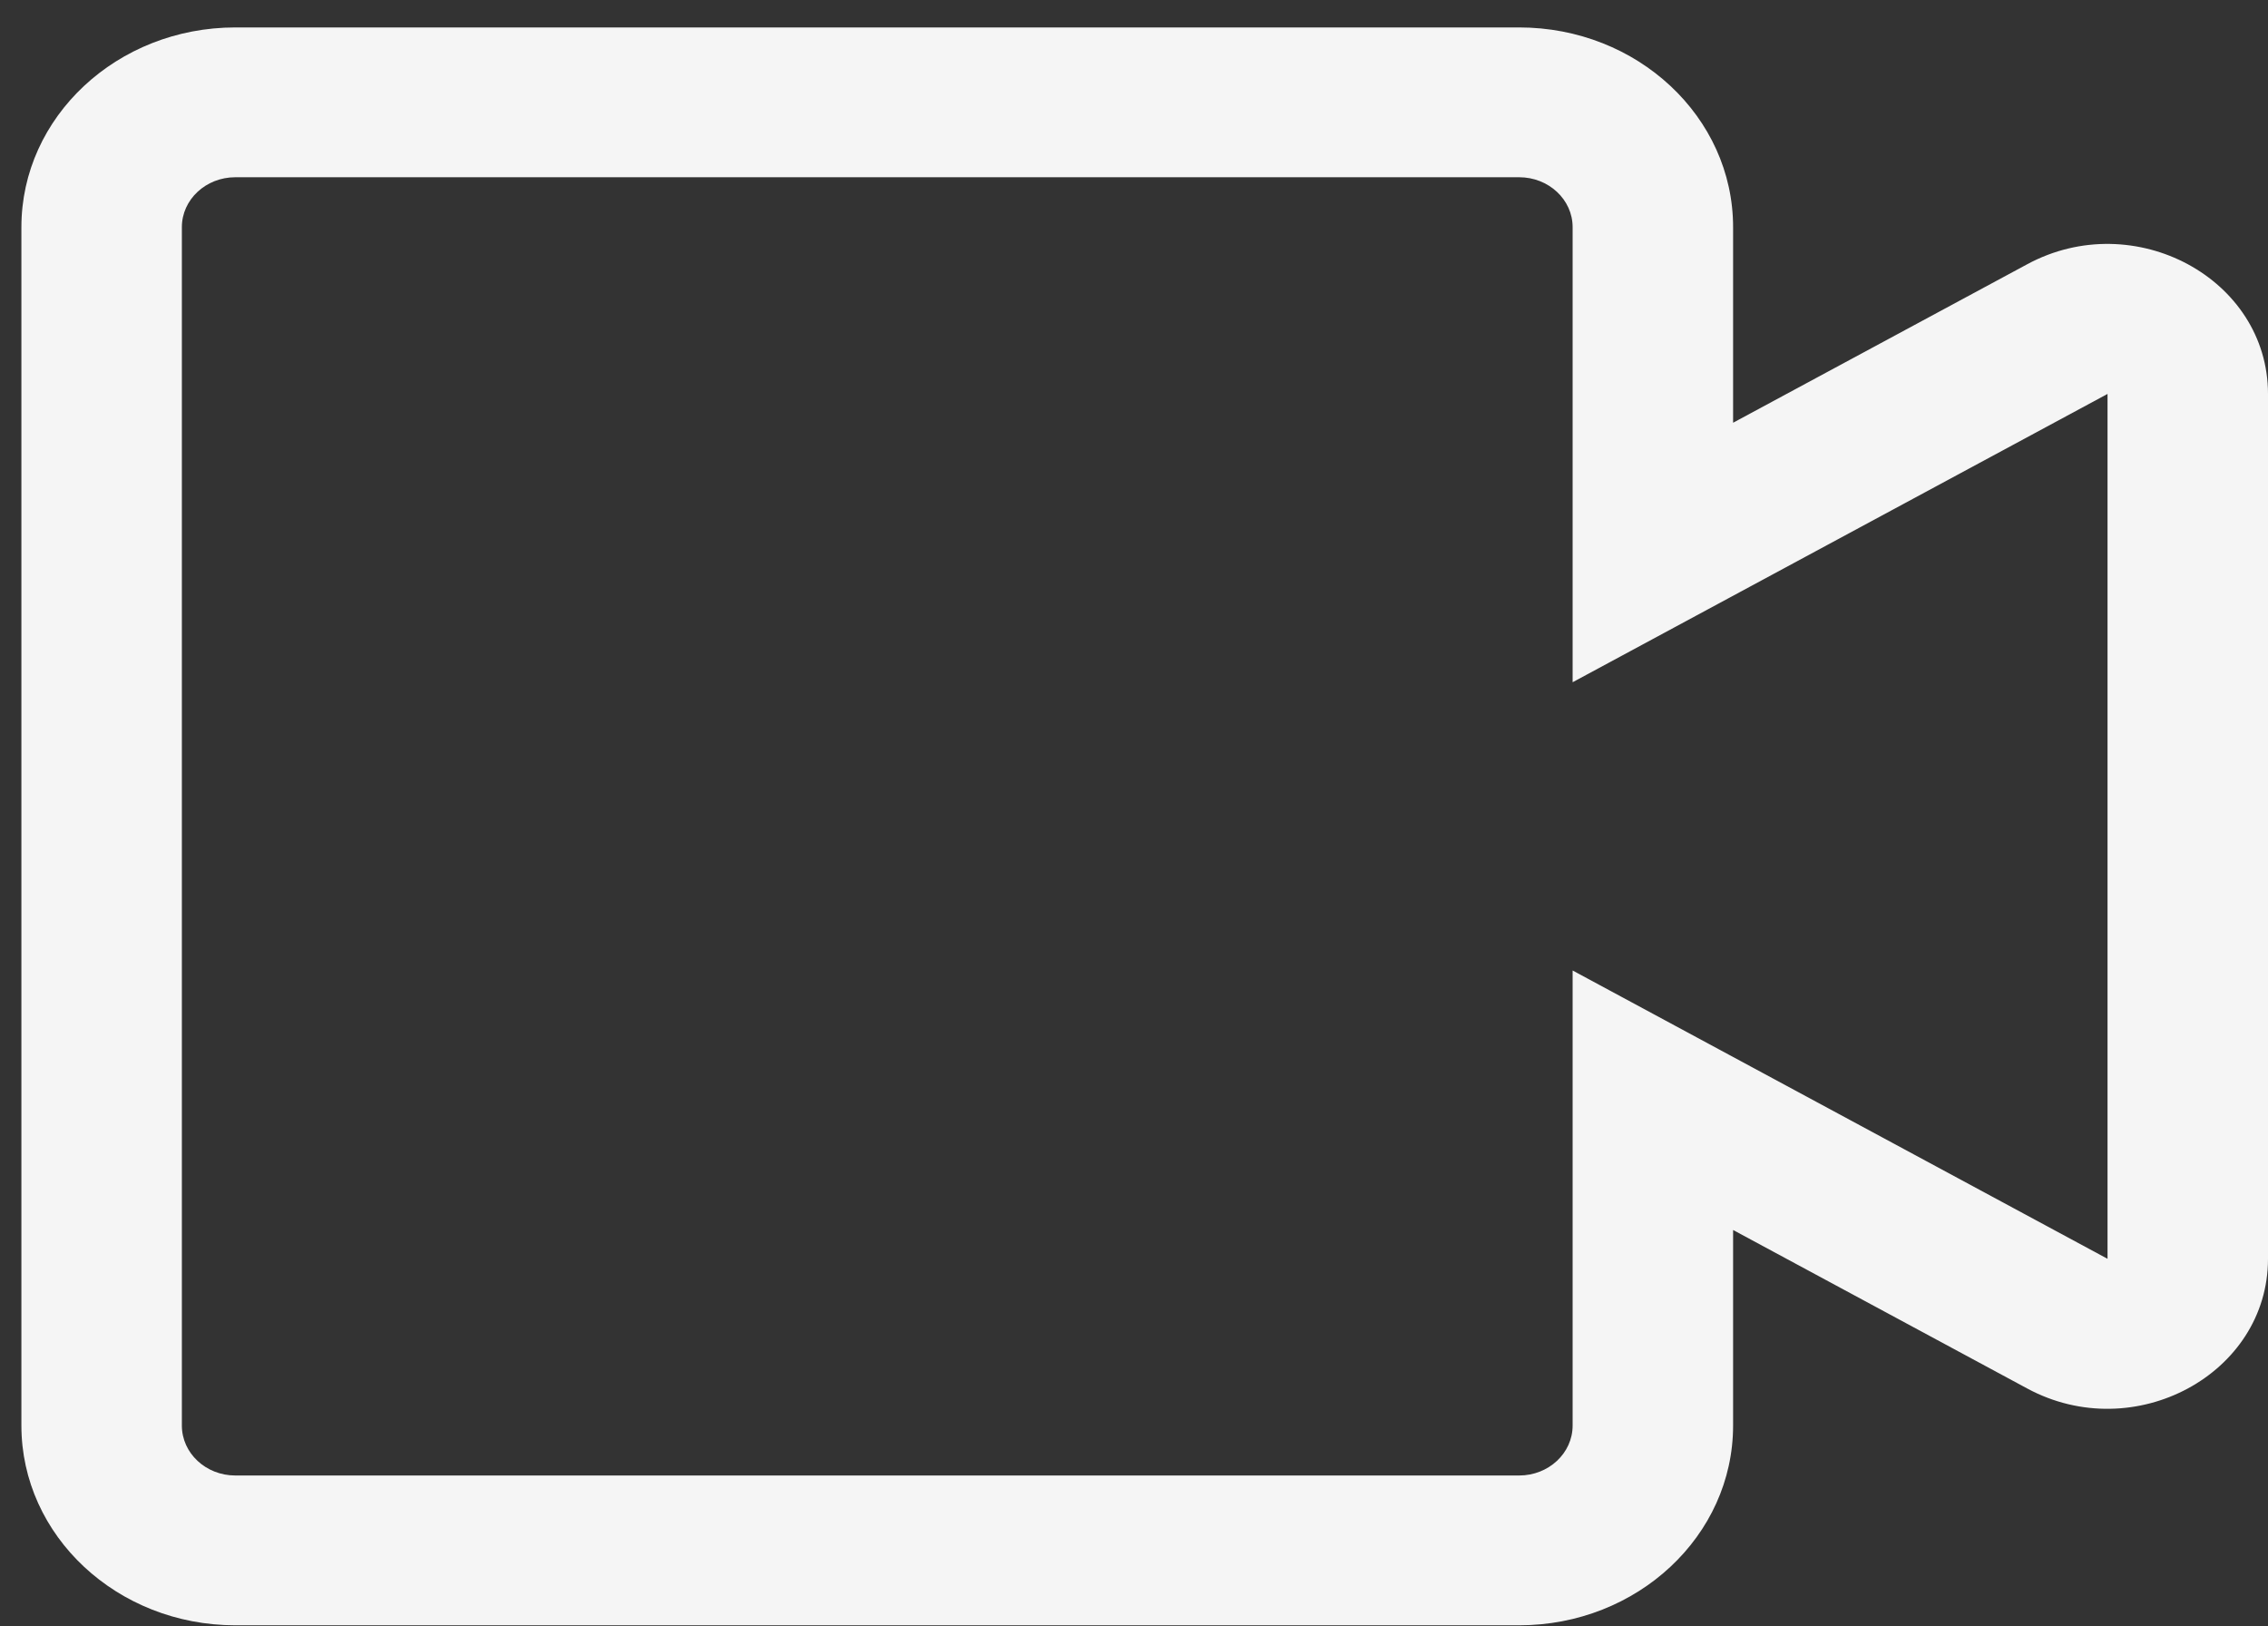 <svg width="53" height="38" viewBox="0 0 53 38" fill="none" xmlns="http://www.w3.org/2000/svg">
<rect x="0" y="0" width="53" height="38" fill="#333333" stroke="none"/>
<path fill-rule="evenodd" clip-rule="evenodd" d="M36.75 22.675L49.25 29.411V9.204L36.75 15.94V5.307C36.75 4.663 36.19 4.141 35.5 4.141H5.5C4.81 4.141 4.25 4.663 4.25 5.307V33.307C4.25 33.952 4.81 34.474 5.5 34.474H35.5C36.19 34.474 36.75 33.952 36.75 33.307V22.675ZM40.5 5.307C40.5 2.73 38.261 0.641 35.5 0.641H5.5C2.739 0.641 0.5 2.73 0.5 5.307V33.307C0.5 35.885 2.739 37.974 5.5 37.974H35.5C38.261 37.974 40.5 35.885 40.5 33.307V28.738L47.375 32.442C49.875 33.789 53 32.105 53 29.411V9.204C53 6.509 49.875 4.826 47.375 6.173L40.5 9.877V5.307Z" fill="#F5F5F5"/>
</svg>
